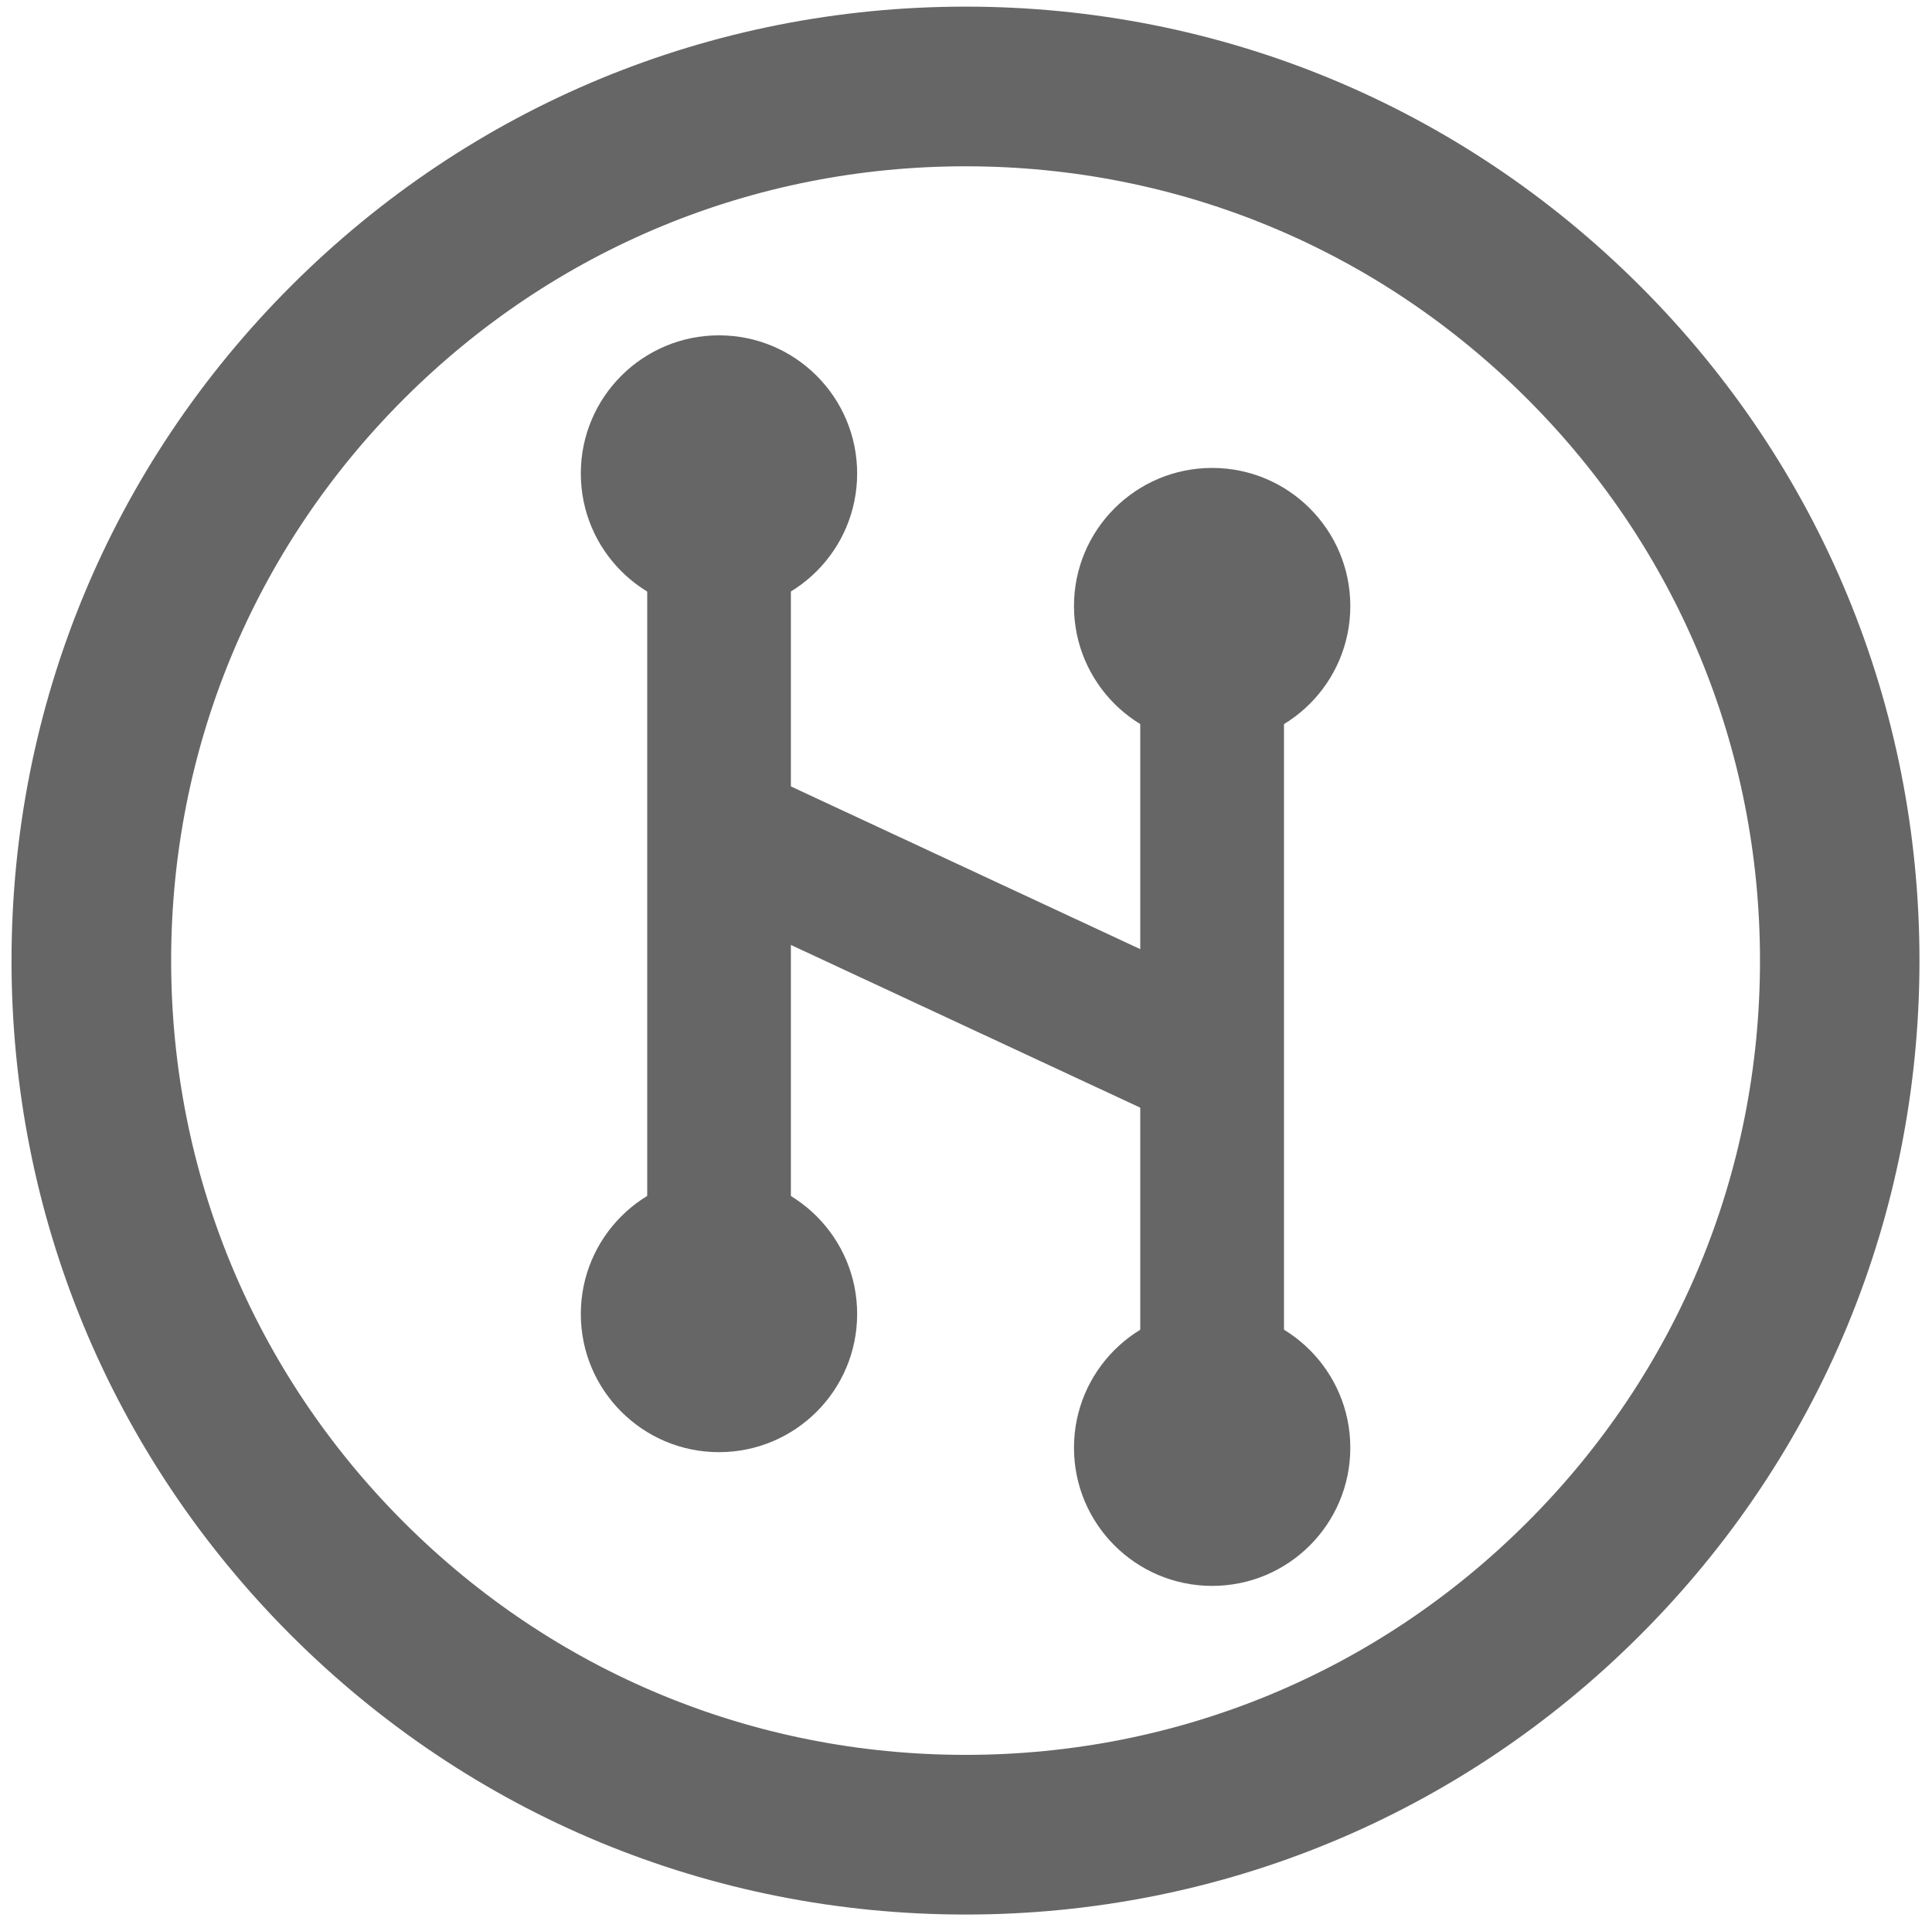 <?xml version="1.0" encoding="utf-8"?>
<!DOCTYPE svg PUBLIC "-//W3C//DTD SVG 1.1//EN" "http://www.w3.org/Graphics/SVG/1.1/DTD/svg11.dtd"><svg xmlns="http://www.w3.org/2000/svg" xmlns:xlink="http://www.w3.org/1999/xlink" viewBox="0 0 28.833 28.674" height="28.674px" xml:space="preserve" x="0px" y="0px" id="Capa_1" width="28.833px" version="1.1" enable-background="new 0 0 28.833 28.674">
  <g>
    <g>
      <path stroke="#666666" fill="#666666" stroke-miterlimit="10" d="M24.125,4.624c-2.597-2.596-6.045-4.025-9.715-4.025    c-3.669,0-7.119,1.429-9.714,4.024c-2.595,2.594-4.024,6.044-4.024,9.714c0,3.669,1.429,7.119,4.024,9.715    c2.595,2.594,6.044,4.023,9.714,4.023c3.67,0,7.12-1.43,9.713-4.023c2.596-2.596,4.023-6.045,4.023-9.715    S26.72,7.218,24.125,4.624z M23.147,23.073c-2.333,2.334-5.436,3.619-8.737,3.619c-3.3,0-6.403-1.285-8.737-3.619    c-2.333-2.332-3.619-5.436-3.619-8.736c0-3.3,1.286-6.403,3.619-8.736c2.334-2.333,5.437-3.619,8.737-3.619    c3.301,0,6.404,1.285,8.737,3.619c2.334,2.333,3.619,5.437,3.619,8.737S25.481,20.741,23.147,23.073z" />
      <g>
        <path stroke="#666666" fill="#666666" stroke-miterlimit="10" d="M10.731,19.224c-0.316,0-0.572-0.258-0.572-0.572V8.028     c0-0.316,0.256-0.572,0.572-0.572s0.572,0.255,0.572,0.572v10.624C11.303,18.966,11.047,19.224,10.731,19.224z" />
        <g>
          <path stroke="#666666" fill="#666666" stroke-miterlimit="10" d="M18.09,21.22c-0.317,0-0.573-0.257-0.573-0.572V10.025      c0-0.316,0.256-0.572,0.573-0.572c0.313,0,0.572,0.256,0.572,0.572v10.623C18.663,20.963,18.405,21.22,18.09,21.22z" />
        </g>
        <g>
          <rect height="1.146" stroke="#666666" transform="matrix(0.906 0.422 -0.422 0.906 7.323 -4.763)" x="10.352" y="13.573" fill="#666666" stroke-miterlimit="10" width="8.118" />
        </g>
      </g>
    </g>
  </g>
  <circle fill="#666666" cx="18.09" cy="9.046" r="2.062" />
  <circle fill="#666666" cx="18.09" cy="21.608" r="2.062" />
  <circle fill="#666666" cx="10.73" cy="19.612" r="2.062" />
  <circle fill="#666666" cx="10.73" cy="7.067" r="2.062" />
</svg>
